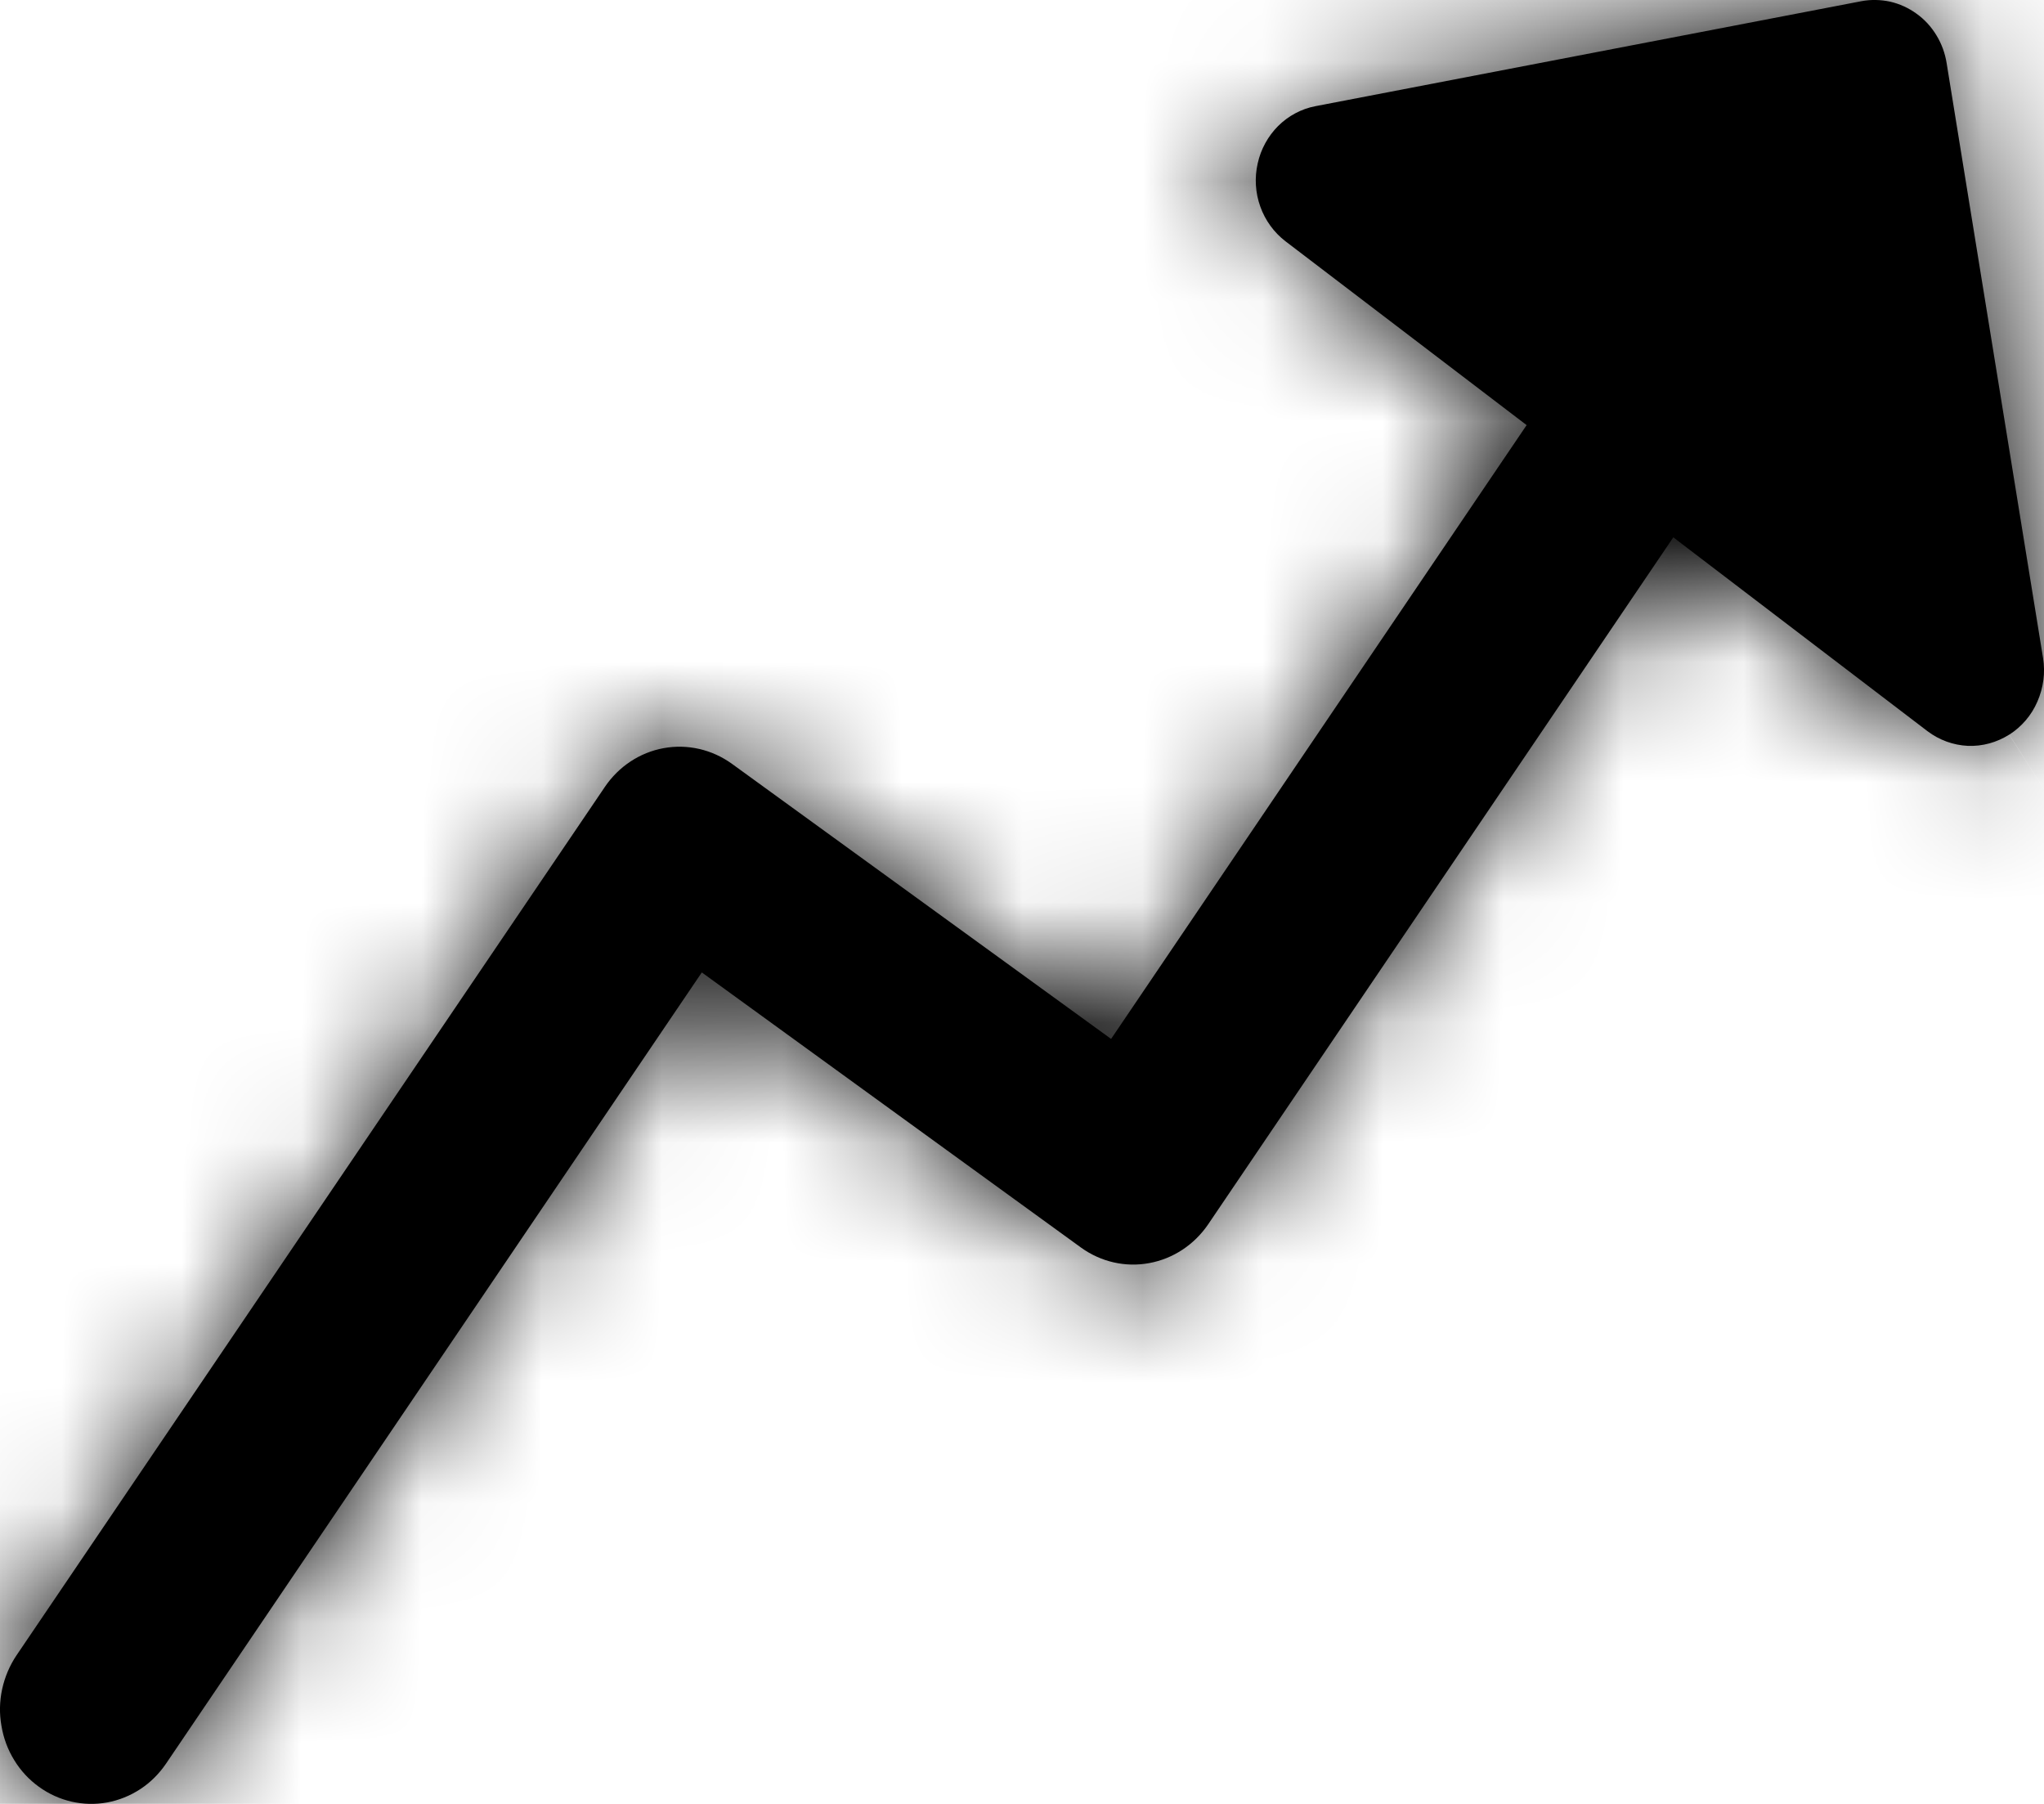 <svg width="17" height="15" viewBox="0 0 17 15" fill="none" xmlns="http://www.w3.org/2000/svg">
<mask id="path-1-inside-1_2358_16367" fill="white">
<path fill-rule="evenodd" clip-rule="evenodd" d="M16.711 6.109C16.814 6.043 16.896 5.948 16.945 5.834C16.995 5.72 17.012 5.594 16.992 5.471L16.19 0.524C16.177 0.442 16.148 0.363 16.105 0.293C16.062 0.222 16.006 0.161 15.94 0.114C15.874 0.066 15.799 0.032 15.721 0.014C15.642 -0.003 15.56 -0.005 15.481 0.01L10.94 0.883C10.824 0.905 10.716 0.963 10.631 1.047C10.546 1.132 10.486 1.241 10.46 1.36C10.433 1.479 10.441 1.604 10.482 1.718C10.523 1.833 10.596 1.933 10.691 2.006L12.697 3.535L9.241 8.639L6.087 6.351C5.922 6.232 5.718 6.185 5.52 6.221C5.322 6.257 5.146 6.373 5.031 6.543L0.137 13.765C0.08 13.85 0.04 13.945 0.018 14.045C-0.004 14.146 -0.006 14.25 0.012 14.351C0.029 14.453 0.065 14.55 0.119 14.637C0.172 14.724 0.242 14.799 0.324 14.858C0.489 14.977 0.692 15.024 0.891 14.988C0.989 14.97 1.083 14.932 1.167 14.877C1.251 14.822 1.323 14.75 1.381 14.665L5.837 8.086L8.991 10.374C9.156 10.493 9.36 10.54 9.558 10.503C9.756 10.467 9.932 10.351 10.048 10.181L13.917 4.468L16.031 6.08C16.129 6.154 16.245 6.196 16.366 6.202C16.487 6.207 16.607 6.174 16.71 6.109"/>
</mask>
<path fill-rule="evenodd" clip-rule="evenodd" d="M16.711 6.109C16.814 6.043 16.896 5.948 16.945 5.834C16.995 5.72 17.012 5.594 16.992 5.471L16.19 0.524C16.177 0.442 16.148 0.363 16.105 0.293C16.062 0.222 16.006 0.161 15.94 0.114C15.874 0.066 15.799 0.032 15.721 0.014C15.642 -0.003 15.56 -0.005 15.481 0.01L10.94 0.883C10.824 0.905 10.716 0.963 10.631 1.047C10.546 1.132 10.486 1.241 10.46 1.36C10.433 1.479 10.441 1.604 10.482 1.718C10.523 1.833 10.596 1.933 10.691 2.006L12.697 3.535L9.241 8.639L6.087 6.351C5.922 6.232 5.718 6.185 5.52 6.221C5.322 6.257 5.146 6.373 5.031 6.543L0.137 13.765C0.08 13.85 0.04 13.945 0.018 14.045C-0.004 14.146 -0.006 14.25 0.012 14.351C0.029 14.453 0.065 14.55 0.119 14.637C0.172 14.724 0.242 14.799 0.324 14.858C0.489 14.977 0.692 15.024 0.891 14.988C0.989 14.97 1.083 14.932 1.167 14.877C1.251 14.822 1.323 14.75 1.381 14.665L5.837 8.086L8.991 10.374C9.156 10.493 9.36 10.54 9.558 10.503C9.756 10.467 9.932 10.351 10.048 10.181L13.917 4.468L16.031 6.08C16.129 6.154 16.245 6.196 16.366 6.202C16.487 6.207 16.607 6.174 16.71 6.109" fill="black"/>
<path d="M16.992 5.471L19.953 4.993L19.953 4.991L16.992 5.471ZM16.19 0.524L19.152 0.044L19.152 0.044L16.19 0.524ZM15.481 0.01L14.918 -2.936L14.915 -2.936L15.481 0.01ZM10.94 0.883L10.374 -2.063L10.372 -2.063L10.94 0.883ZM10.691 2.006L12.51 -0.38L12.51 -0.38L10.691 2.006ZM12.697 3.535L15.181 5.217L16.771 2.868L14.516 1.149L12.697 3.535ZM9.241 8.639L7.48 11.067L9.988 12.886L11.726 10.321L9.241 8.639ZM6.087 6.351L7.848 3.922L7.846 3.921L6.087 6.351ZM5.031 6.543L2.548 4.858L2.547 4.86L5.031 6.543ZM0.137 13.765L-2.346 12.082L-2.347 12.083L0.137 13.765ZM0.324 14.858L-1.436 17.288L0.324 14.858ZM0.891 14.988L1.429 17.939L0.891 14.988ZM1.381 14.665L-1.103 12.983L-1.103 12.983L1.381 14.665ZM5.837 8.086L7.598 5.658L5.09 3.839L3.353 6.404L5.837 8.086ZM8.991 10.374L7.23 12.803L7.235 12.806L8.991 10.374ZM10.048 10.181L7.564 8.498L7.563 8.499L10.048 10.181ZM13.917 4.468L15.737 2.082L13.213 0.158L11.434 2.785L13.917 4.468ZM16.031 6.08L14.212 8.465L14.213 8.466L16.031 6.08ZM16.711 6.109L18.323 8.639C18.936 8.249 19.407 7.688 19.692 7.042L16.945 5.834L14.199 4.626C14.384 4.207 14.692 3.838 15.1 3.578L16.711 6.109ZM16.945 5.834L19.692 7.042C19.976 6.396 20.065 5.684 19.953 4.993L16.992 5.471L14.03 5.949C13.958 5.504 14.015 5.045 14.199 4.626L16.945 5.834ZM16.992 5.471L19.953 4.991L19.152 0.044L16.19 0.524L13.229 1.004L14.03 5.951L16.992 5.471ZM16.19 0.524L19.152 0.044C19.077 -0.418 18.913 -0.865 18.666 -1.27L16.105 0.293L13.544 1.856C13.383 1.592 13.277 1.302 13.229 1.004L16.19 0.524ZM16.105 0.293L18.666 -1.27C18.419 -1.675 18.092 -2.032 17.7 -2.316L15.94 0.114L14.18 2.543C13.92 2.355 13.706 2.12 13.544 1.856L16.105 0.293ZM15.94 0.114L17.7 -2.316C17.307 -2.6 16.858 -2.805 16.379 -2.913L15.721 0.014L15.062 2.941C14.74 2.869 14.441 2.732 14.18 2.543L15.94 0.114ZM15.721 0.014L16.379 -2.913C15.899 -3.021 15.402 -3.029 14.918 -2.936L15.481 0.01L16.044 2.957C15.719 3.019 15.385 3.014 15.062 2.941L15.721 0.014ZM15.481 0.01L14.915 -2.936L10.374 -2.063L10.94 0.883L11.506 3.829L16.047 2.957L15.481 0.01ZM10.94 0.883L10.372 -2.063C9.662 -1.926 9.019 -1.579 8.518 -1.082L10.631 1.047L12.744 3.177C12.414 3.505 11.986 3.737 11.508 3.829L10.94 0.883ZM10.631 1.047L8.518 -1.082C8.018 -0.586 7.68 0.039 7.531 0.71L10.46 1.36L13.389 2.009C13.293 2.442 13.074 2.85 12.744 3.177L10.631 1.047ZM10.46 1.36L7.531 0.71C7.382 1.381 7.426 2.082 7.658 2.731L10.482 1.718L13.306 0.706C13.457 1.125 13.484 1.577 13.389 2.009L10.46 1.36ZM10.482 1.718L7.658 2.731C7.891 3.381 8.308 3.961 8.873 4.391L10.691 2.006L12.51 -0.38C12.884 -0.095 13.155 0.286 13.306 0.706L10.482 1.718ZM10.691 2.006L8.872 4.391L10.878 5.921L12.697 3.535L14.516 1.149L12.51 -0.38L10.691 2.006ZM12.697 3.535L10.213 1.853L6.757 6.957L9.241 8.639L11.726 10.321L15.181 5.217L12.697 3.535ZM9.241 8.639L11.003 6.21L7.848 3.922L6.087 6.351L4.326 8.78L7.48 11.067L9.241 8.639ZM6.087 6.351L7.846 3.921C7.027 3.328 5.995 3.085 4.984 3.269L5.52 6.221L6.057 9.173C5.441 9.285 4.818 9.136 4.328 8.781L6.087 6.351ZM5.52 6.221L4.984 3.269C3.974 3.453 3.105 4.038 2.548 4.858L5.031 6.543L7.513 8.228C7.187 8.707 6.67 9.061 6.057 9.173L5.52 6.221ZM5.031 6.543L2.547 4.86L-2.346 12.082L0.137 13.765L2.621 15.448L7.514 8.226L5.031 6.543ZM0.137 13.765L-2.347 12.083C-2.622 12.489 -2.814 12.943 -2.915 13.416L0.018 14.045L2.951 14.674C2.893 14.947 2.782 15.21 2.621 15.447L0.137 13.765ZM0.018 14.045L-2.915 13.416C-3.017 13.89 -3.027 14.379 -2.946 14.856L0.012 14.351L2.969 13.847C3.016 14.121 3.01 14.402 2.951 14.674L0.018 14.045ZM0.012 14.351L-2.946 14.856C-2.864 15.333 -2.692 15.793 -2.435 16.21L0.119 14.637L2.673 13.063C2.823 13.306 2.922 13.573 2.969 13.847L0.012 14.351ZM0.119 14.637L-2.435 16.21C-2.178 16.628 -1.84 16.995 -1.436 17.288L0.324 14.858L2.083 12.428C2.324 12.603 2.523 12.82 2.673 13.063L0.119 14.637ZM0.324 14.858L-1.436 17.288C-0.616 17.882 0.416 18.124 1.429 17.939L0.891 14.988L0.353 12.037C0.969 11.924 1.593 12.073 2.083 12.428L0.324 14.858ZM0.891 14.988L1.429 17.939C1.928 17.849 2.399 17.658 2.817 17.382L1.167 14.877L-0.484 12.372C-0.234 12.207 0.05 12.092 0.353 12.037L0.891 14.988ZM1.167 14.877L2.817 17.382C3.235 17.107 3.589 16.754 3.865 16.347L1.381 14.665L-1.103 12.983C-0.942 12.745 -0.733 12.536 -0.484 12.372L1.167 14.877ZM1.381 14.665L3.864 16.348L8.321 9.769L5.837 8.086L3.353 6.404L-1.103 12.983L1.381 14.665ZM5.837 8.086L4.076 10.515L7.23 12.803L8.991 10.374L10.752 7.945L7.598 5.658L5.837 8.086ZM8.991 10.374L7.235 12.806C8.055 13.398 9.087 13.639 10.098 13.454L9.558 10.503L9.018 7.552C9.634 7.44 10.258 7.588 10.748 7.942L8.991 10.374ZM9.558 10.503L10.098 13.454C11.108 13.269 11.976 12.683 12.532 11.862L10.048 10.181L7.563 8.499C7.888 8.019 8.405 7.665 9.018 7.552L9.558 10.503ZM10.048 10.181L12.531 11.863L16.401 6.15L13.917 4.468L11.434 2.785L7.564 8.498L10.048 10.181ZM13.917 4.468L12.098 6.853L14.212 8.465L16.031 6.08L17.851 3.694L15.737 2.082L13.917 4.468ZM16.031 6.08L14.213 8.466C14.792 8.907 15.498 9.167 16.239 9.199L16.366 6.202L16.494 3.204C16.993 3.226 17.465 3.401 17.849 3.693L16.031 6.08ZM16.366 6.202L16.239 9.199C16.98 9.23 17.707 9.031 18.323 8.638L16.71 6.109L15.097 3.579C15.507 3.318 15.994 3.183 16.494 3.204L16.366 6.202Z" fill="black" mask="url(#path-1-inside-1_2358_16367)"/>
</svg>
